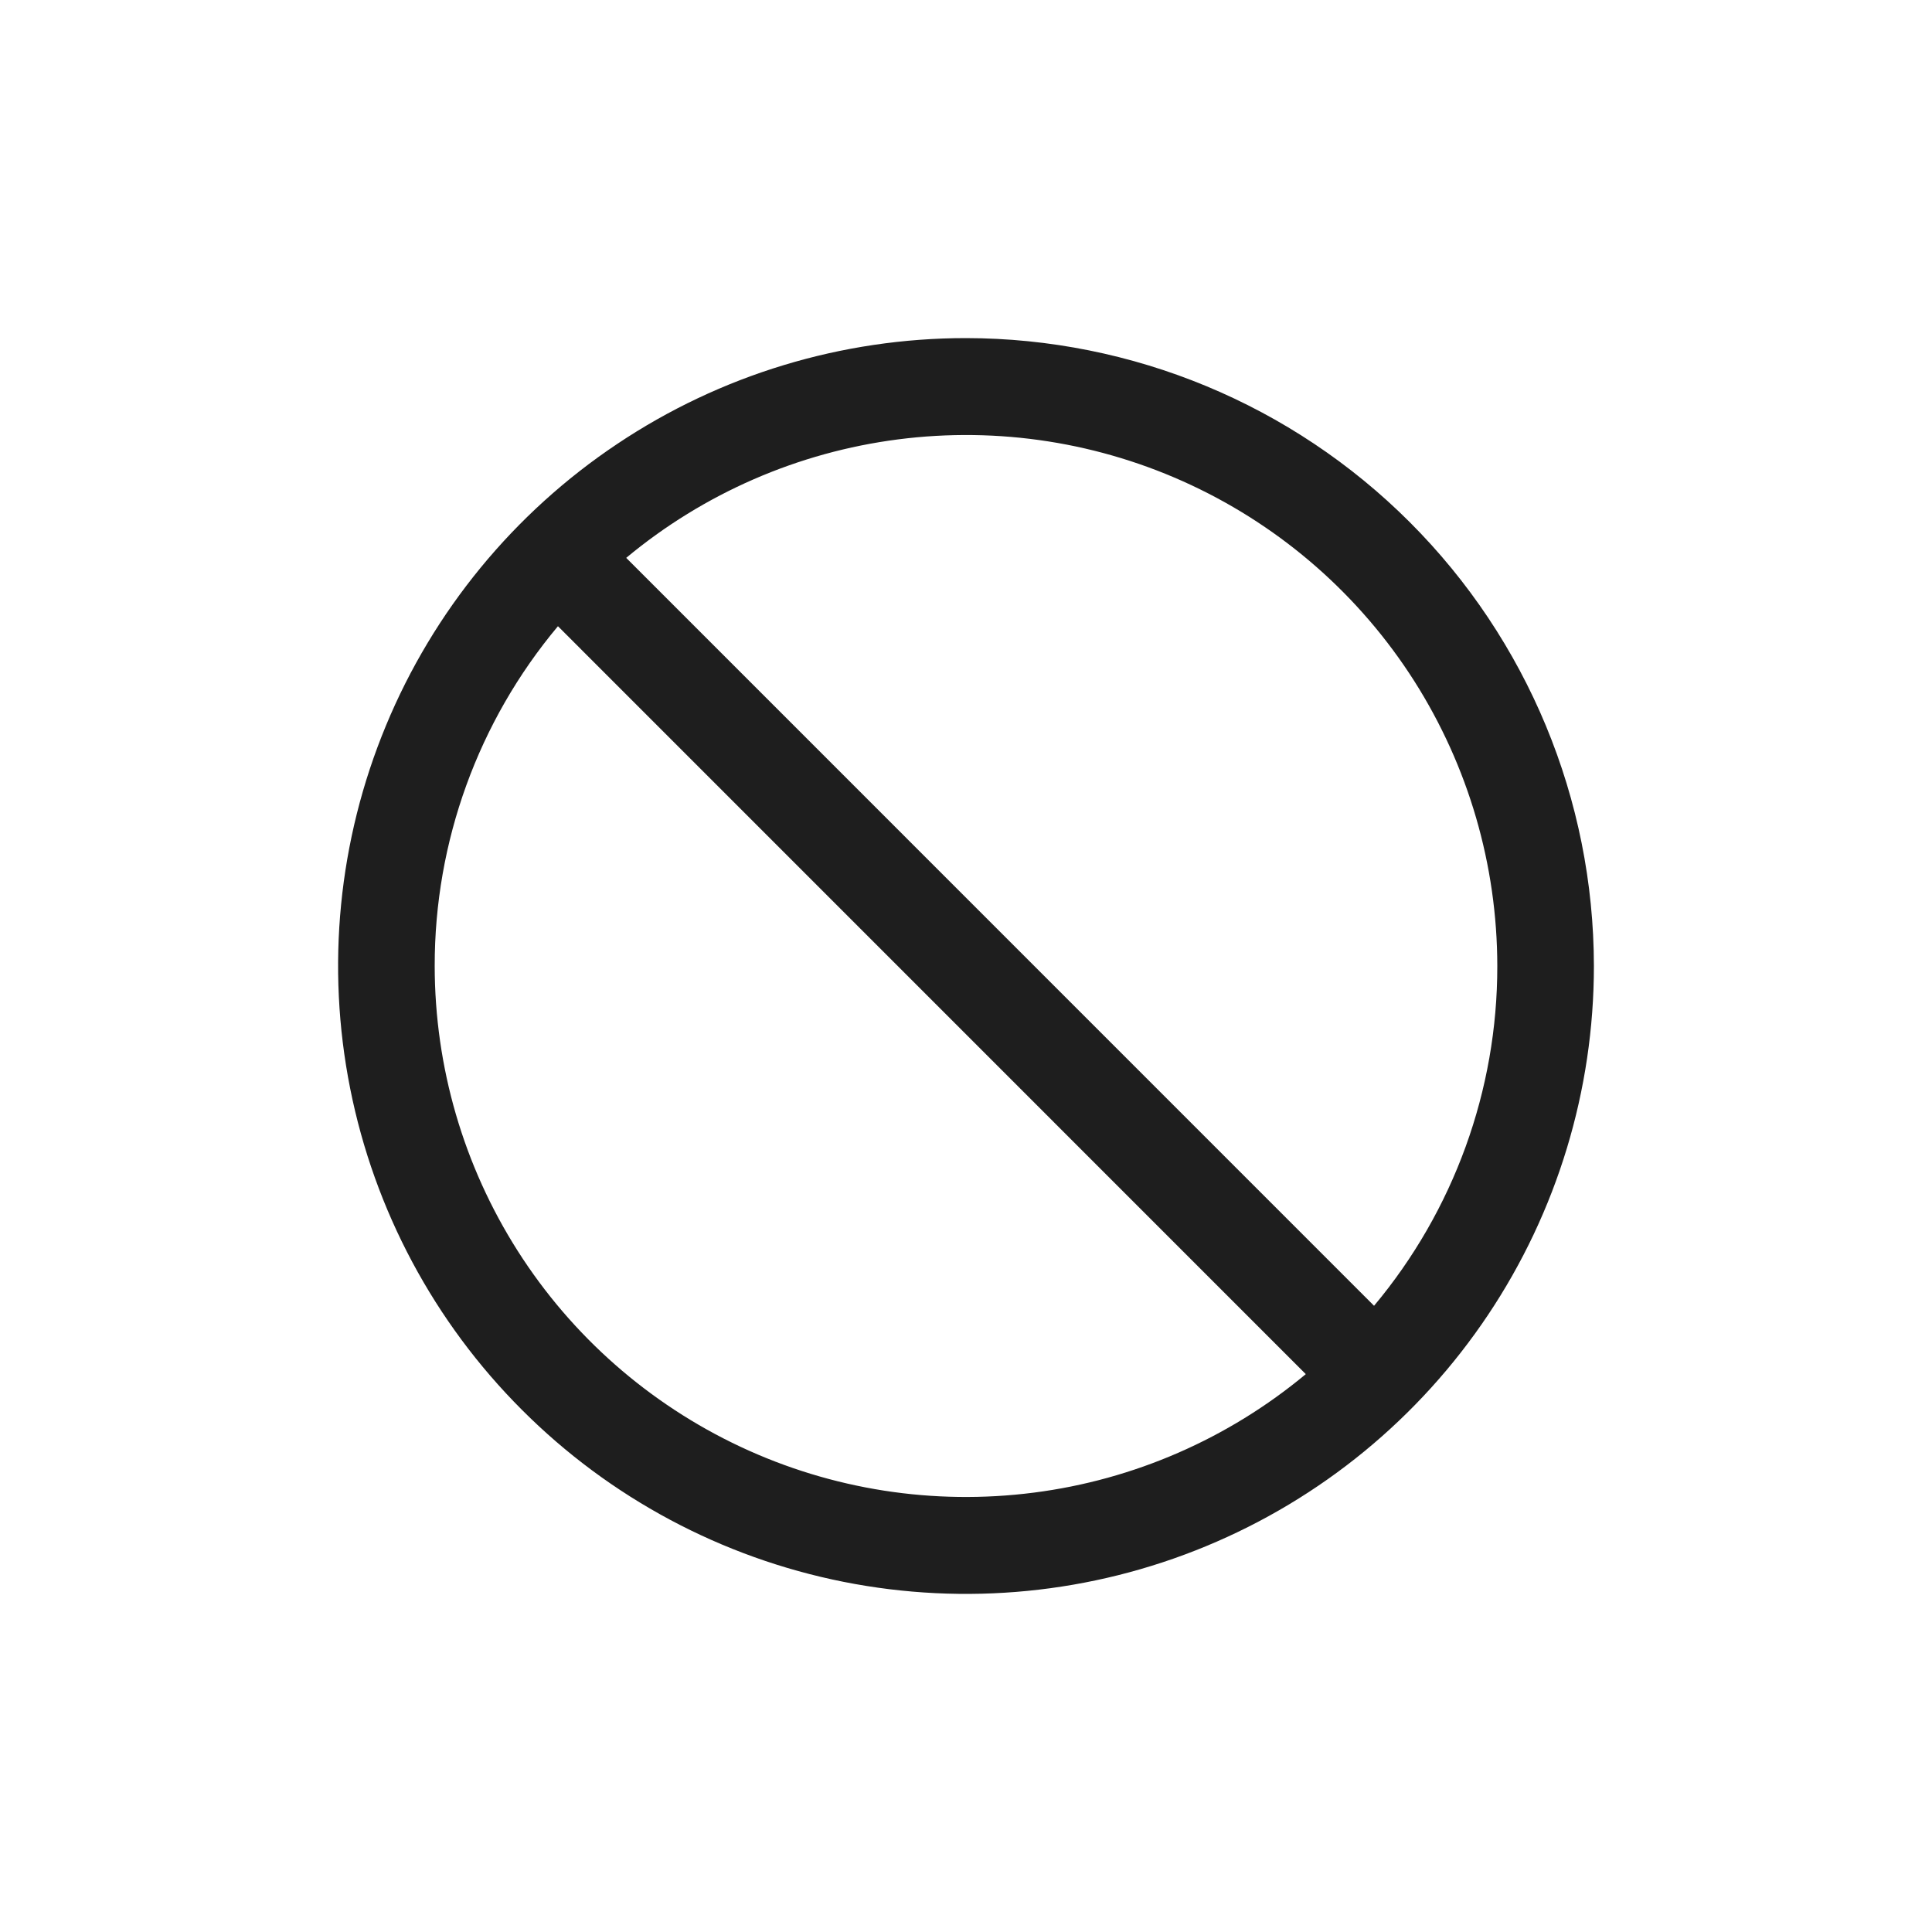 <svg width="24" height="24" viewBox="0 0 24 24" fill="none" xmlns="http://www.w3.org/2000/svg">
<path d="M12 4.2C10.457 4.2 8.949 4.657 7.667 5.515C6.384 6.372 5.384 7.59 4.794 9.015C4.203 10.44 4.049 12.009 4.35 13.522C4.651 15.035 5.394 16.425 6.485 17.515C7.575 18.606 8.965 19.349 10.478 19.65C11.991 19.951 13.56 19.797 14.985 19.206C16.41 18.616 17.628 17.616 18.485 16.334C19.343 15.051 19.8 13.543 19.8 12C19.798 9.932 18.975 7.949 17.513 6.487C16.051 5.025 14.068 4.202 12 4.2ZM18.6 12C18.602 13.543 18.059 15.038 17.069 16.221L7.779 6.93C8.743 6.128 9.915 5.618 11.158 5.458C12.402 5.298 13.665 5.495 14.8 6.027C15.935 6.559 16.896 7.403 17.569 8.461C18.241 9.519 18.599 10.746 18.6 12ZM5.4 12C5.398 10.457 5.94 8.962 6.931 7.779L16.221 17.07C15.257 17.872 14.085 18.383 12.842 18.542C11.598 18.702 10.335 18.505 9.2 17.973C8.065 17.441 7.104 16.597 6.431 15.539C5.758 14.481 5.401 13.254 5.4 12Z" fill="#1E1E1E"/>
</svg>
